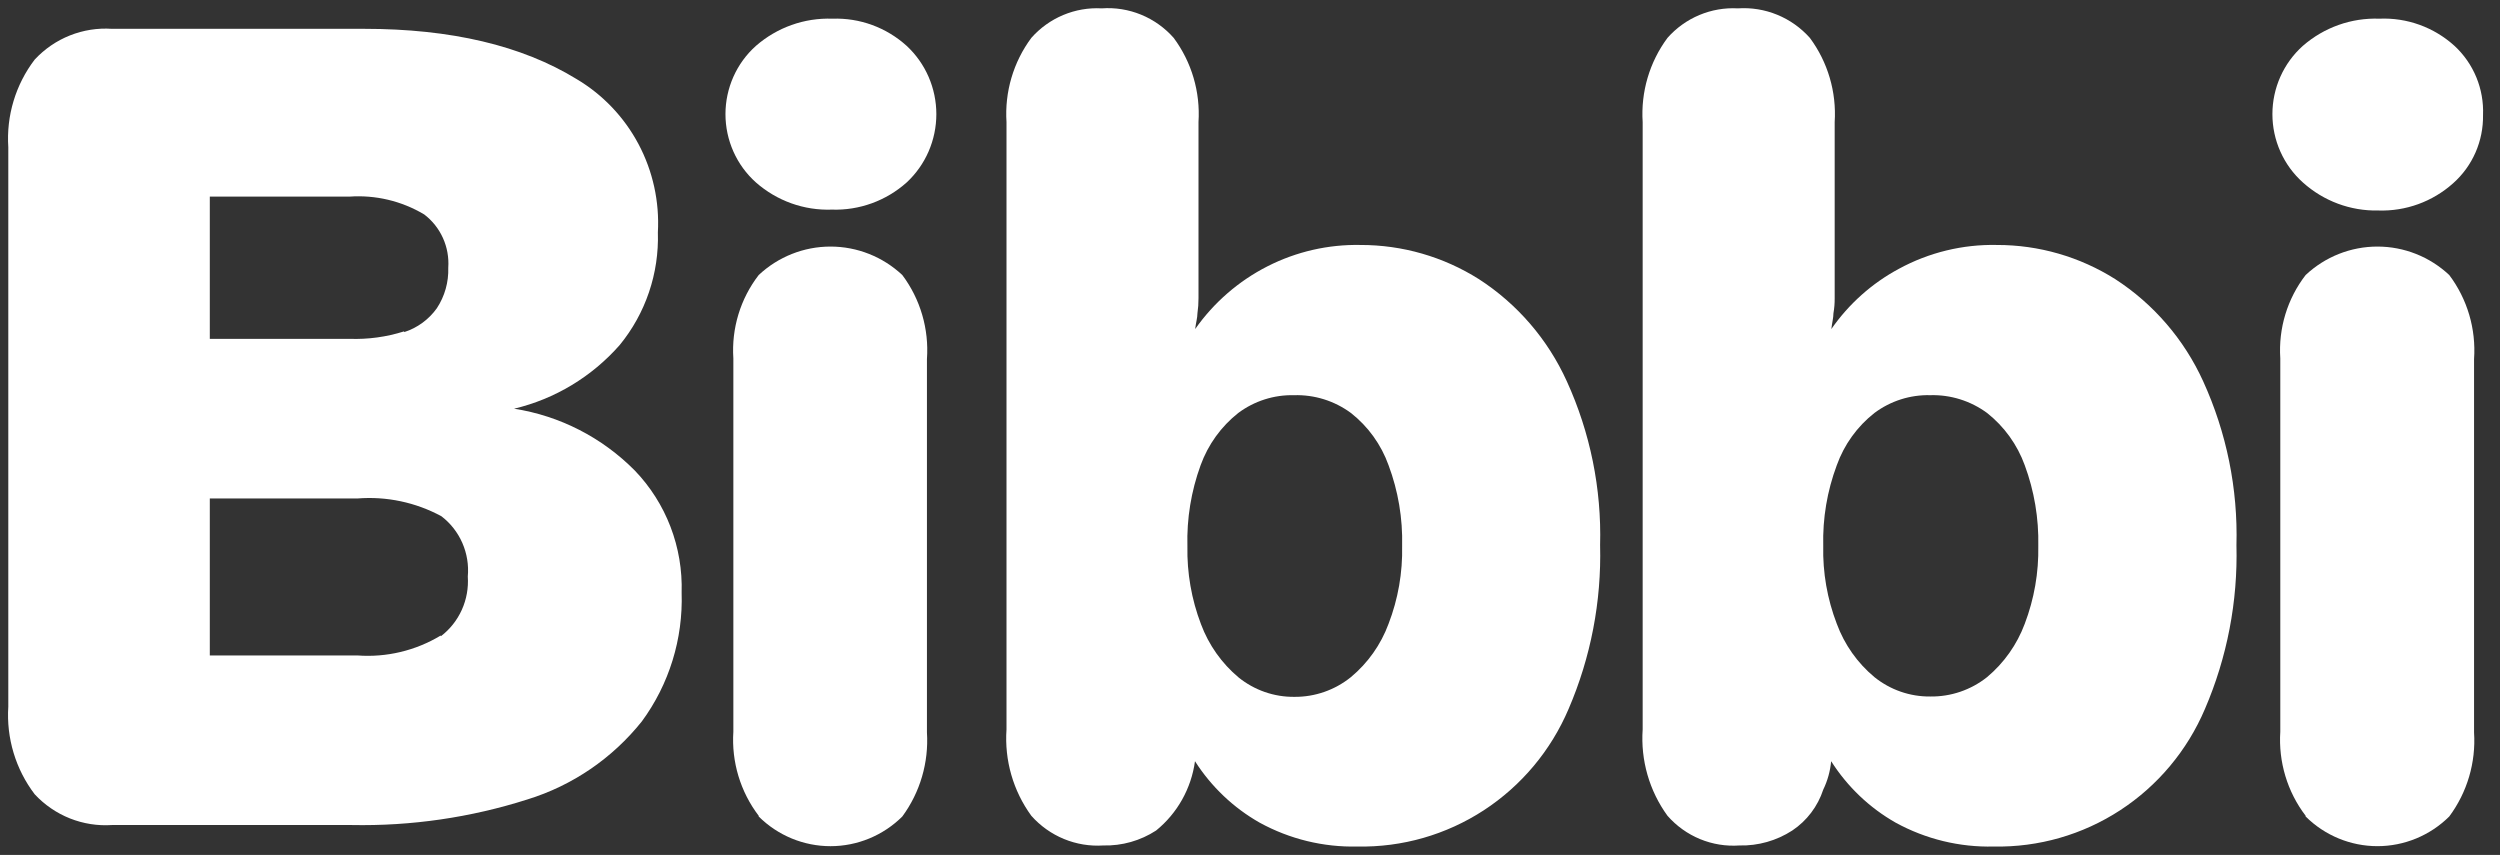 <svg width="193" height="66" viewBox="0 0 193 66" fill="none" xmlns="http://www.w3.org/2000/svg">
<rect x="0" y="0" width="193" height="66" fill="#333333" stroke="none"/>
<path d="M2.679 61.318C1.208 59.388 0.483 56.982 0.641 54.552V11.364C0.481 8.934 1.206 6.528 2.679 4.599C3.438 3.782 4.366 3.146 5.397 2.736C6.429 2.325 7.537 2.151 8.643 2.225H28.112C34.824 2.225 40.285 3.515 44.497 6.095C46.523 7.293 48.182 9.033 49.292 11.122C50.402 13.212 50.919 15.57 50.788 17.938C50.889 21.104 49.84 24.199 47.839 26.639C45.688 29.085 42.841 30.801 39.688 31.552C43.218 32.102 46.482 33.775 49.008 36.327C50.206 37.573 51.143 39.05 51.764 40.67C52.385 42.29 52.676 44.019 52.622 45.755C52.74 49.323 51.658 52.825 49.551 55.691C47.27 58.546 44.194 60.644 40.72 61.716C36.328 63.116 31.739 63.783 27.134 63.692H8.643C7.537 63.766 6.429 63.591 5.397 63.181C4.366 62.77 3.438 62.134 2.679 61.318ZM31.21 25.637C32.221 25.311 33.102 24.667 33.723 23.798C34.333 22.873 34.642 21.779 34.606 20.669C34.661 19.88 34.519 19.09 34.194 18.371C33.869 17.652 33.371 17.027 32.745 16.552C30.998 15.512 28.98 15.034 26.957 15.18H16.197V26.158H26.971C28.402 26.211 29.831 26.016 31.196 25.582L31.21 25.637ZM34.036 49.117C34.734 48.584 35.29 47.883 35.653 47.078C36.016 46.273 36.174 45.389 36.114 44.506C36.194 43.62 36.048 42.728 35.692 41.914C35.335 41.1 34.779 40.391 34.077 39.854C32.091 38.78 29.842 38.304 27.596 38.482H16.197V50.6H27.582C29.834 50.769 32.083 50.232 34.022 49.063L34.036 49.117Z" fill="white"/>
<path d="M58.355 14.082C57.616 13.422 57.025 12.61 56.62 11.702C56.216 10.794 56.006 9.809 56.006 8.813C56.006 7.816 56.216 6.831 56.62 5.923C57.025 5.015 57.616 4.203 58.355 3.543C59.992 2.115 62.103 1.365 64.264 1.443C66.373 1.367 68.428 2.12 69.998 3.543C70.719 4.214 71.295 5.028 71.689 5.935C72.082 6.842 72.286 7.822 72.286 8.813C72.286 9.803 72.082 10.783 71.689 11.69C71.295 12.597 70.719 13.411 69.998 14.082C68.409 15.502 66.343 16.253 64.224 16.182C62.074 16.261 59.976 15.51 58.355 14.082ZM58.572 62.979C57.16 61.127 56.464 58.82 56.615 56.488V27.669C56.462 25.353 57.159 23.062 58.572 21.232C60.079 19.82 62.059 19.035 64.115 19.035C66.171 19.035 68.151 19.82 69.658 21.232C71.051 23.091 71.727 25.398 71.56 27.723V56.543C71.707 58.865 71.033 61.166 69.658 63.034C68.179 64.502 66.189 65.325 64.115 65.325C62.041 65.325 60.051 64.502 58.572 63.034V62.979Z" fill="white"/>
<path d="M97.252 63.513C95.228 62.366 93.511 60.736 92.253 58.765C91.966 60.871 90.891 62.786 89.25 64.117C88.037 64.905 86.617 65.307 85.174 65.27C84.137 65.337 83.098 65.166 82.135 64.769C81.173 64.372 80.312 63.76 79.618 62.978C78.216 61.055 77.537 58.691 77.702 56.309V9.429C77.552 7.1 78.231 4.793 79.618 2.925C80.296 2.158 81.137 1.555 82.078 1.16C83.019 0.766 84.035 0.59 85.052 0.646C86.089 0.571 87.129 0.738 88.093 1.133C89.056 1.528 89.917 2.141 90.609 2.925C91.995 4.793 92.674 7.1 92.524 9.429V23.029C92.526 23.415 92.499 23.8 92.443 24.182C92.443 24.525 92.321 24.937 92.266 25.404C93.71 23.352 95.628 21.688 97.854 20.557C100.08 19.425 102.546 18.861 105.037 18.912C108.265 18.907 111.43 19.82 114.167 21.547C117.136 23.463 119.494 26.203 120.96 29.438C122.767 33.401 123.646 37.73 123.528 42.091C123.639 46.433 122.809 50.747 121.096 54.73C119.732 57.938 117.453 60.661 114.549 62.554C111.644 64.446 108.248 65.42 104.793 65.352C102.164 65.413 99.564 64.779 97.252 63.513ZM104.29 52.274C105.601 51.184 106.604 49.764 107.197 48.157C107.934 46.242 108.29 44.2 108.244 42.146C108.296 40.02 107.941 37.905 107.197 35.916C106.625 34.321 105.617 32.922 104.29 31.881C103.018 30.944 101.475 30.462 99.902 30.509C98.355 30.472 96.84 30.954 95.595 31.881C94.272 32.926 93.265 34.323 92.687 35.916C91.957 37.917 91.611 40.041 91.668 42.173C91.629 44.227 91.984 46.268 92.715 48.184C93.313 49.789 94.315 51.208 95.622 52.301C96.844 53.286 98.366 53.814 99.929 53.797C101.513 53.81 103.052 53.272 104.29 52.274Z" fill="white"/>
<path d="M146.351 63.513C144.33 62.366 142.618 60.736 141.365 58.765C141.295 59.528 141.088 60.272 140.754 60.961C140.33 62.254 139.488 63.366 138.362 64.117C137.148 64.903 135.729 65.305 134.287 65.27C133.248 65.343 132.207 65.175 131.244 64.778C130.281 64.38 129.42 63.764 128.73 62.978C127.329 61.054 126.65 58.691 126.814 56.308V9.429C126.664 7.1 127.343 4.792 128.73 2.924C129.409 2.157 130.25 1.554 131.19 1.16C132.131 0.766 133.147 0.59 134.164 0.646C135.201 0.576 136.24 0.745 137.202 1.14C138.165 1.534 139.026 2.145 139.721 2.924C141.107 4.792 141.787 7.1 141.637 9.429V23.029C141.641 23.416 141.609 23.802 141.542 24.182C141.542 24.525 141.433 24.937 141.379 25.403C142.731 23.459 144.518 21.866 146.596 20.751C148.919 19.488 151.526 18.855 154.163 18.912C157.391 18.906 160.555 19.82 163.293 21.547C166.258 23.467 168.616 26.206 170.086 29.438C171.893 33.4 172.772 37.73 172.654 42.091C172.765 46.433 171.935 50.747 170.222 54.73C168.858 57.938 166.579 60.661 163.674 62.553C160.77 64.445 157.374 65.42 153.919 65.352C151.28 65.417 148.672 64.783 146.351 63.513ZM153.402 52.274C154.71 51.18 155.712 49.761 156.31 48.157C157.04 46.24 157.395 44.199 157.356 42.146C157.401 40.021 157.046 37.907 156.31 35.916C155.732 34.323 154.725 32.926 153.402 31.881C152.13 30.946 150.587 30.463 149.014 30.508C147.467 30.469 145.952 30.952 144.707 31.881C143.38 32.922 142.372 34.32 141.8 35.916C141.056 37.905 140.701 40.02 140.754 42.146C140.708 44.2 141.063 46.242 141.8 48.157C142.393 49.764 143.396 51.184 144.707 52.274C145.93 53.258 147.451 53.786 149.014 53.77C150.603 53.794 152.153 53.266 153.402 52.274Z" fill="white"/>
<path d="M177.778 14.082C177.04 13.421 176.449 12.61 176.044 11.701C175.639 10.793 175.43 9.808 175.43 8.812C175.43 7.816 175.639 6.831 176.044 5.922C176.449 5.014 177.04 4.203 177.778 3.542C179.415 2.114 181.526 1.364 183.688 1.442C185.819 1.349 187.902 2.102 189.489 3.542C190.219 4.216 190.793 5.044 191.174 5.966C191.554 6.888 191.73 7.882 191.69 8.88C191.706 9.876 191.508 10.862 191.11 11.772C190.711 12.682 190.121 13.494 189.38 14.15C187.792 15.569 185.726 16.321 183.606 16.25C181.462 16.299 179.378 15.524 177.778 14.082ZM177.995 62.978C176.583 61.127 175.888 58.819 176.039 56.487V27.668C175.886 25.352 176.582 23.061 177.995 21.232C179.503 19.819 181.483 19.035 183.538 19.035C185.594 19.035 187.574 19.819 189.082 21.232C190.479 23.089 191.16 25.396 190.997 27.723V56.542C191.148 58.867 190.468 61.17 189.082 63.033C187.603 64.501 185.612 65.324 183.538 65.324C181.465 65.324 179.474 64.501 177.995 63.033V62.978Z" fill="white"/>
</svg>
